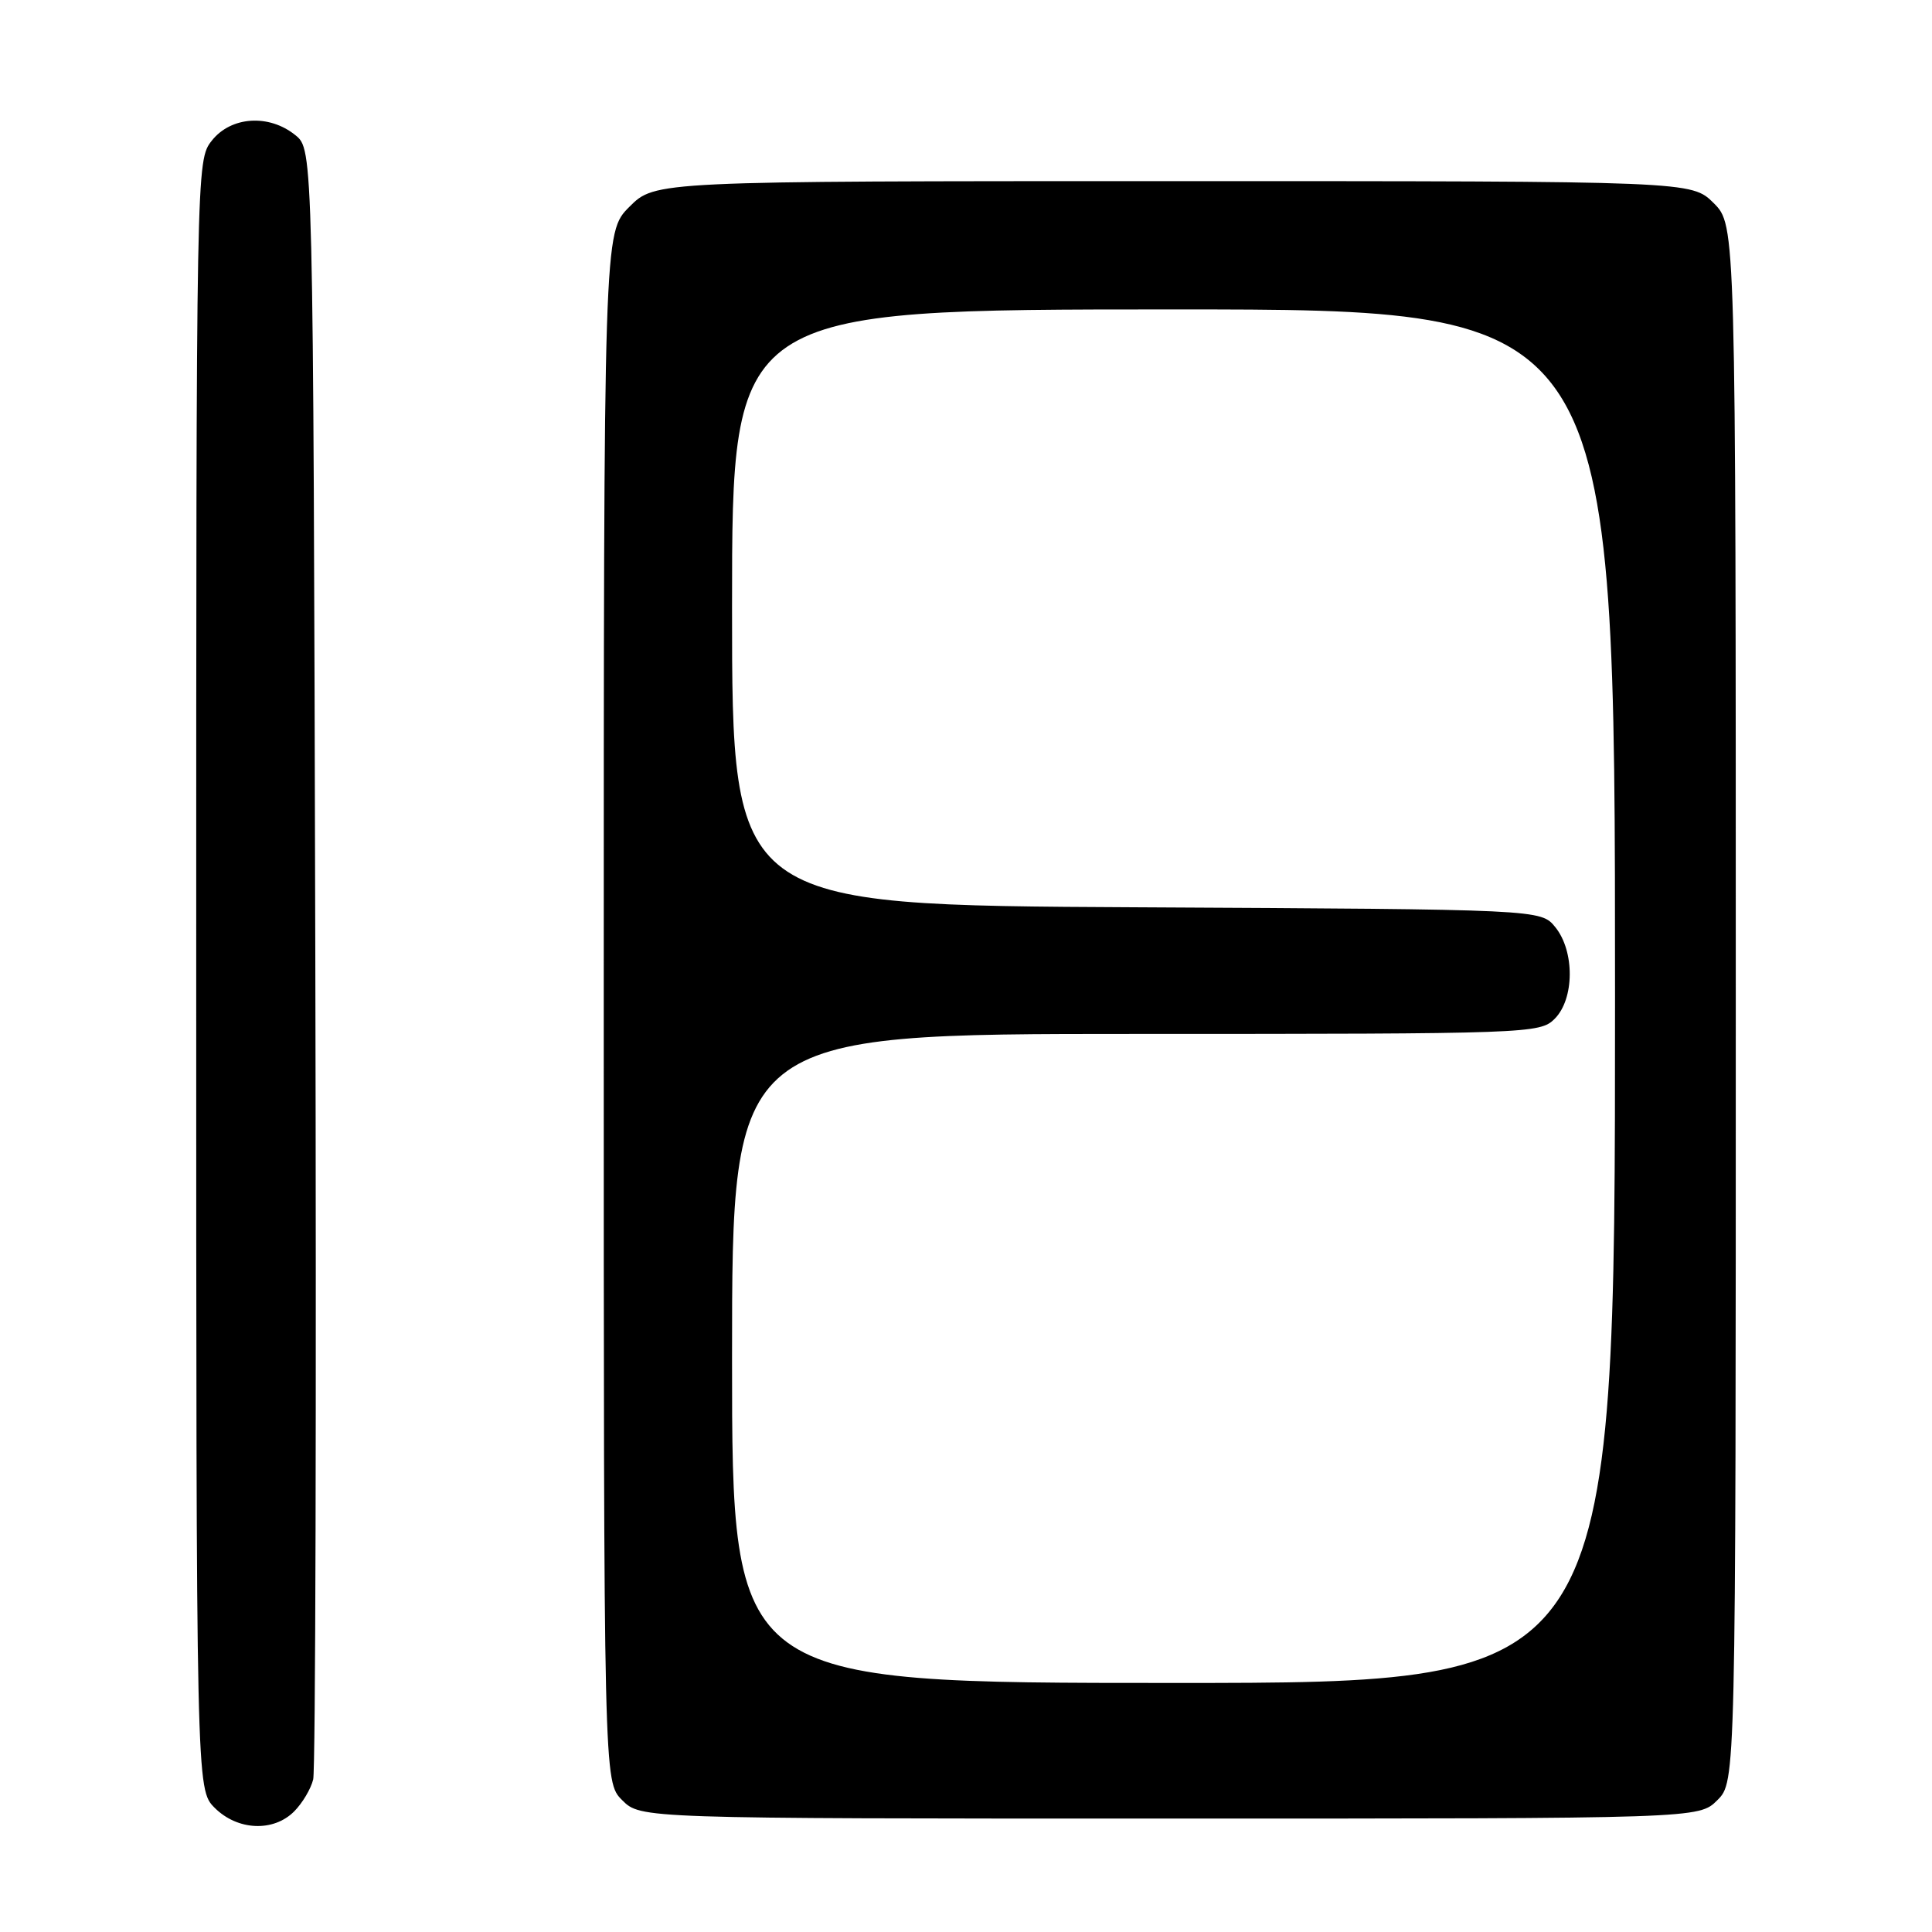 <?xml version="1.0" encoding="UTF-8" standalone="no"?>
<!DOCTYPE svg PUBLIC "-//W3C//DTD SVG 1.1//EN" "http://www.w3.org/Graphics/SVG/1.1/DTD/svg11.dtd" >
<svg xmlns="http://www.w3.org/2000/svg" xmlns:xlink="http://www.w3.org/1999/xlink" version="1.1" viewBox="0 0 256 256">
 <g >
 <path fill="currentColor"
d=" M 38.97 240.03 C 40.06 238.94 41.20 237.03 41.50 235.78 C 41.81 234.52 41.93 185.42 41.78 126.66 C 41.50 19.82 41.50 19.82 39.14 17.91 C 35.65 15.08 30.61 15.41 28.07 18.63 C 26.00 21.26 26.00 21.52 26.00 129.18 C 26.00 237.09 26.00 237.09 28.45 239.55 C 31.47 242.56 36.22 242.78 38.97 240.03 Z  M 227.56 238.53 C 230.00 236.09 230.00 236.09 230.00 132.97 C 230.00 29.85 230.00 29.85 227.08 26.92 C 224.15 24.00 224.15 24.00 155.48 24.00 C 86.80 24.00 86.80 24.00 83.40 27.40 C 80.00 30.80 80.00 30.80 80.00 133.45 C 80.00 236.09 80.00 236.09 82.44 238.53 C 84.88 240.97 84.88 240.97 155.00 240.97 C 225.12 240.97 225.12 240.97 227.56 238.53 Z  M 97.00 180.00 C 97.00 137.00 97.00 137.00 150.50 137.00 C 202.67 137.00 204.05 136.95 206.00 135.00 C 208.63 132.37 208.67 126.05 206.09 122.86 C 204.18 120.50 204.18 120.50 150.59 120.22 C 97.00 119.95 97.00 119.95 97.00 80.47 C 97.00 41.00 97.00 41.00 155.50 41.00 C 214.00 41.00 214.00 41.00 214.00 132.00 C 214.00 223.00 214.00 223.00 155.50 223.00 C 97.00 223.00 97.00 223.00 97.00 180.00 Z "/>
</g>
</svg>